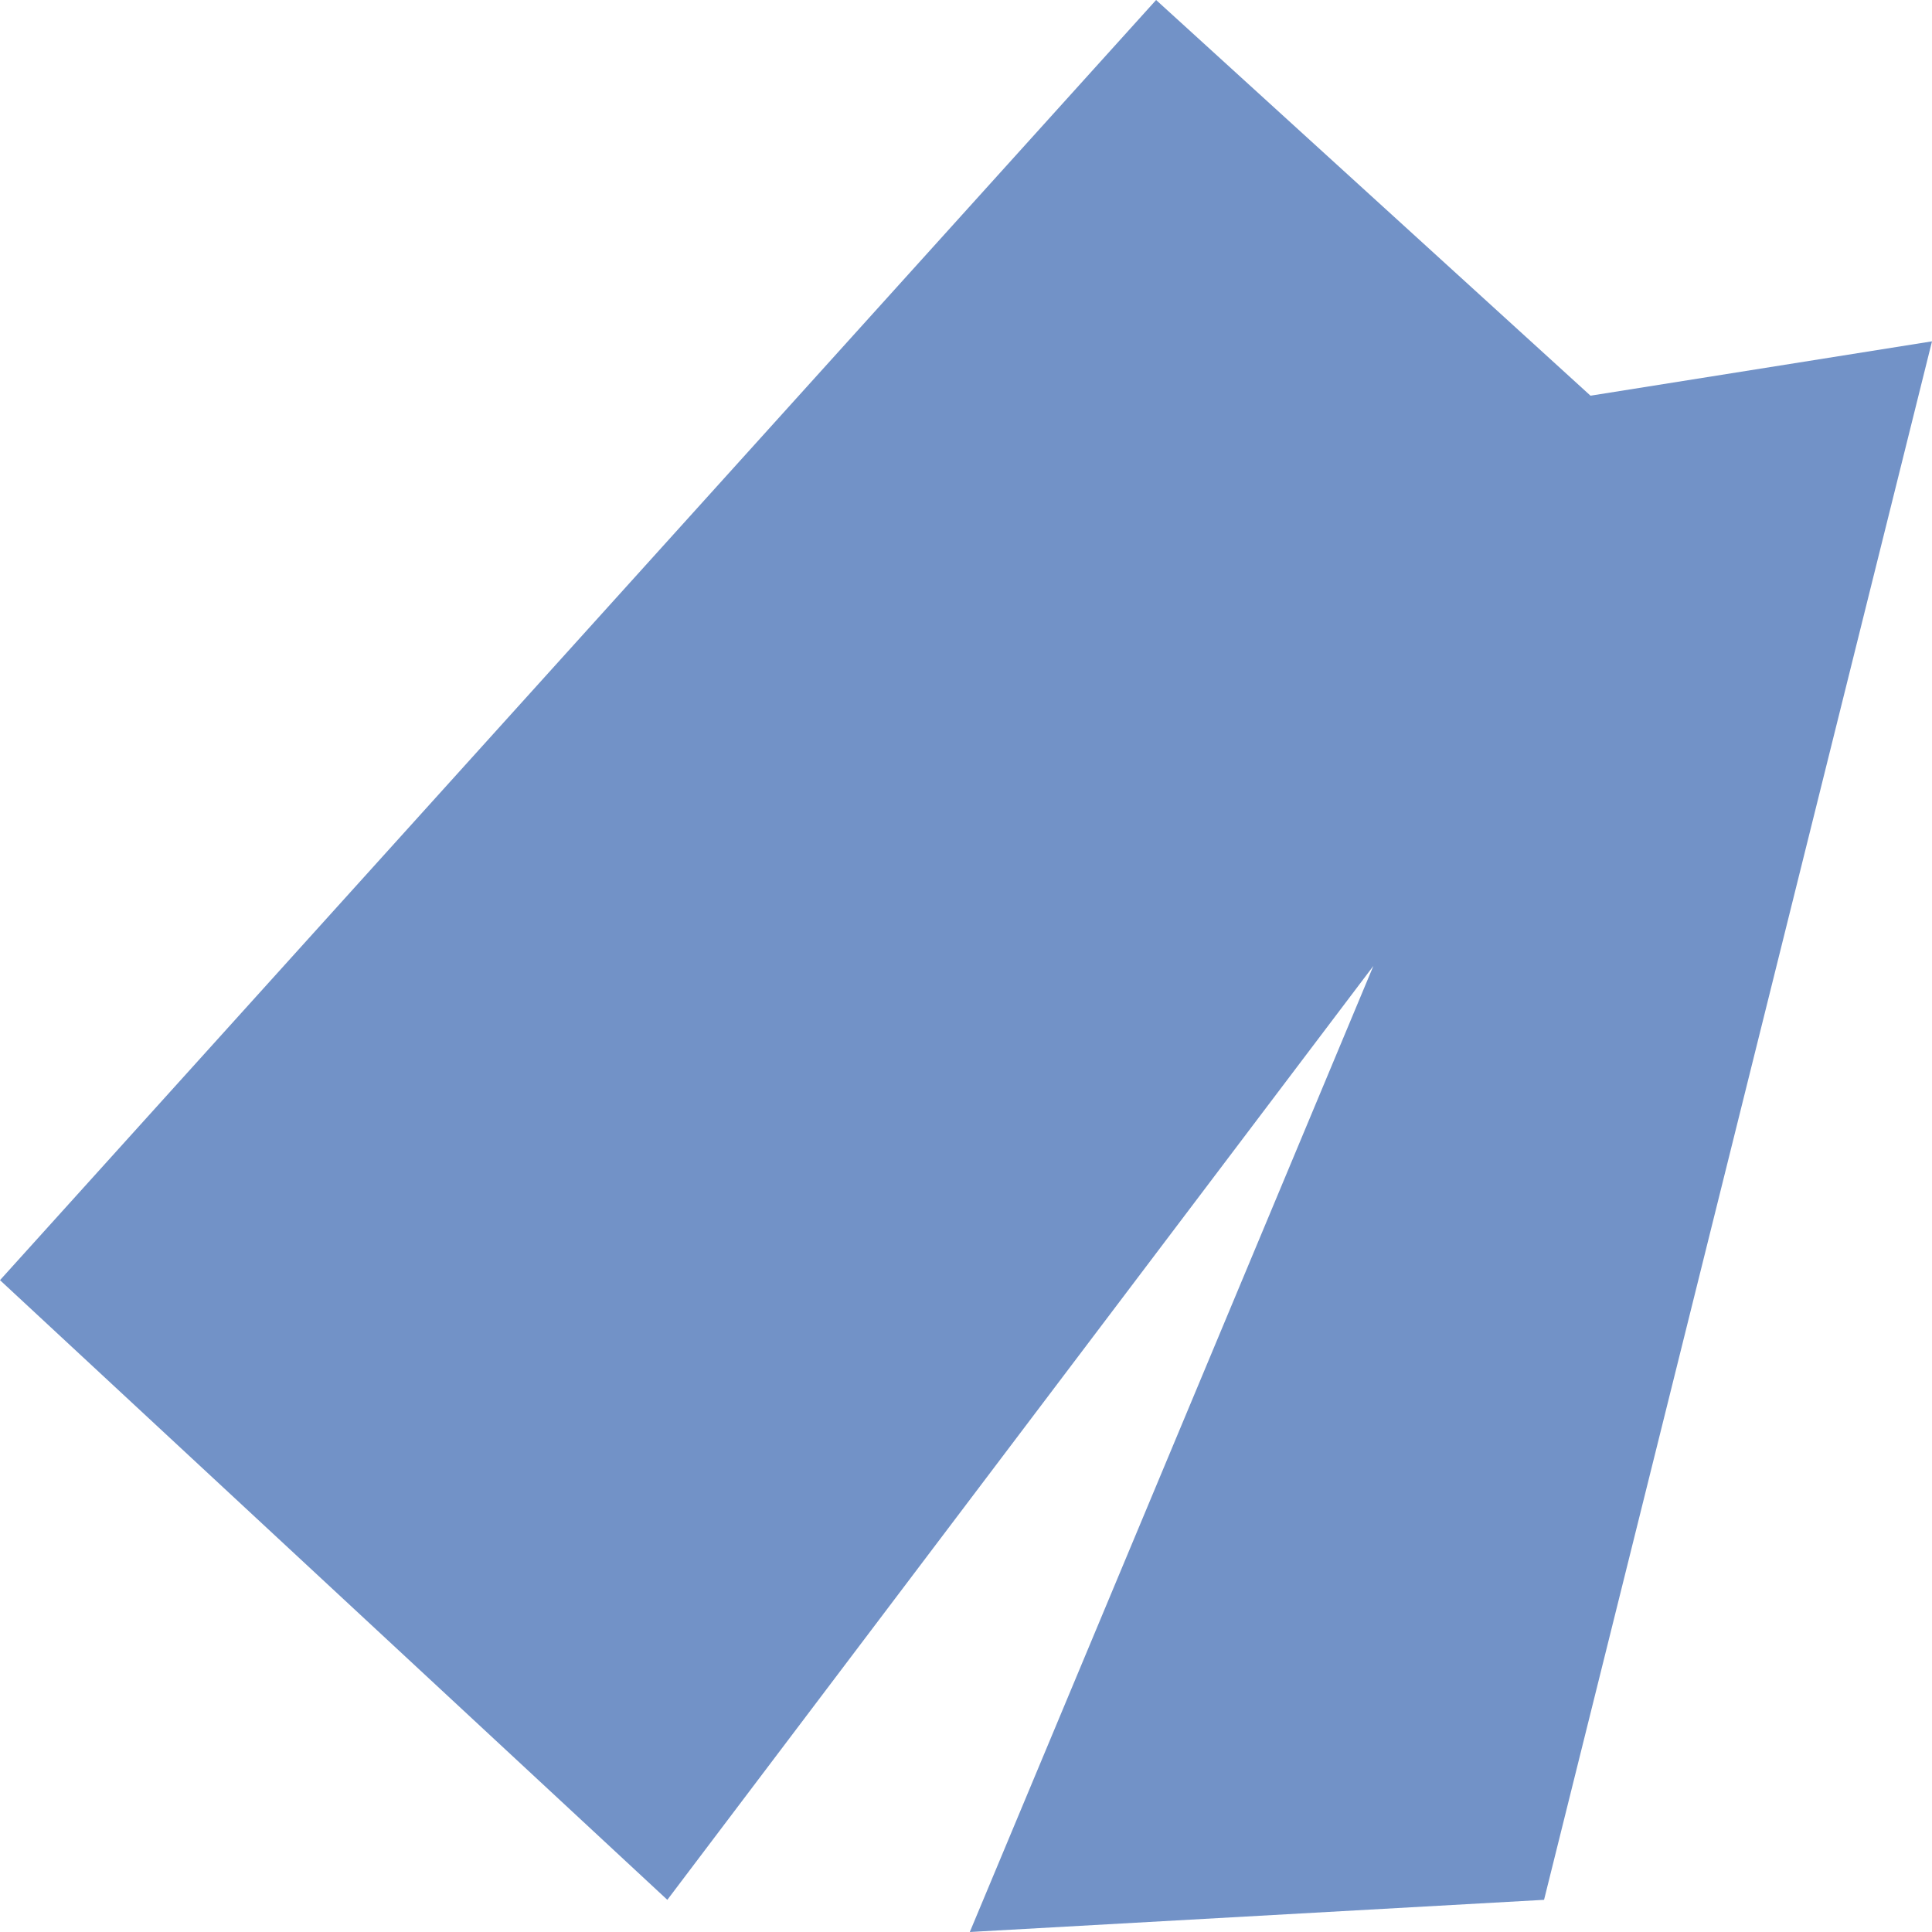 <?xml version="1.0" encoding="UTF-8"?>
<svg id="Art" xmlns="http://www.w3.org/2000/svg" viewBox="0 0 129.73 129.73">
  <defs>
    <style>
      .cls-1 {
        fill: #7292c7;
        stroke-width: 0px;
      }
    </style>
  </defs>
  <polygon class="cls-1" points="77.63 0 106.8 26.57 129.73 22.92 103.68 127.57 65.12 129.73 92.22 64.86 44.81 127.57 0 85.96 77.63 0"/>
</svg>